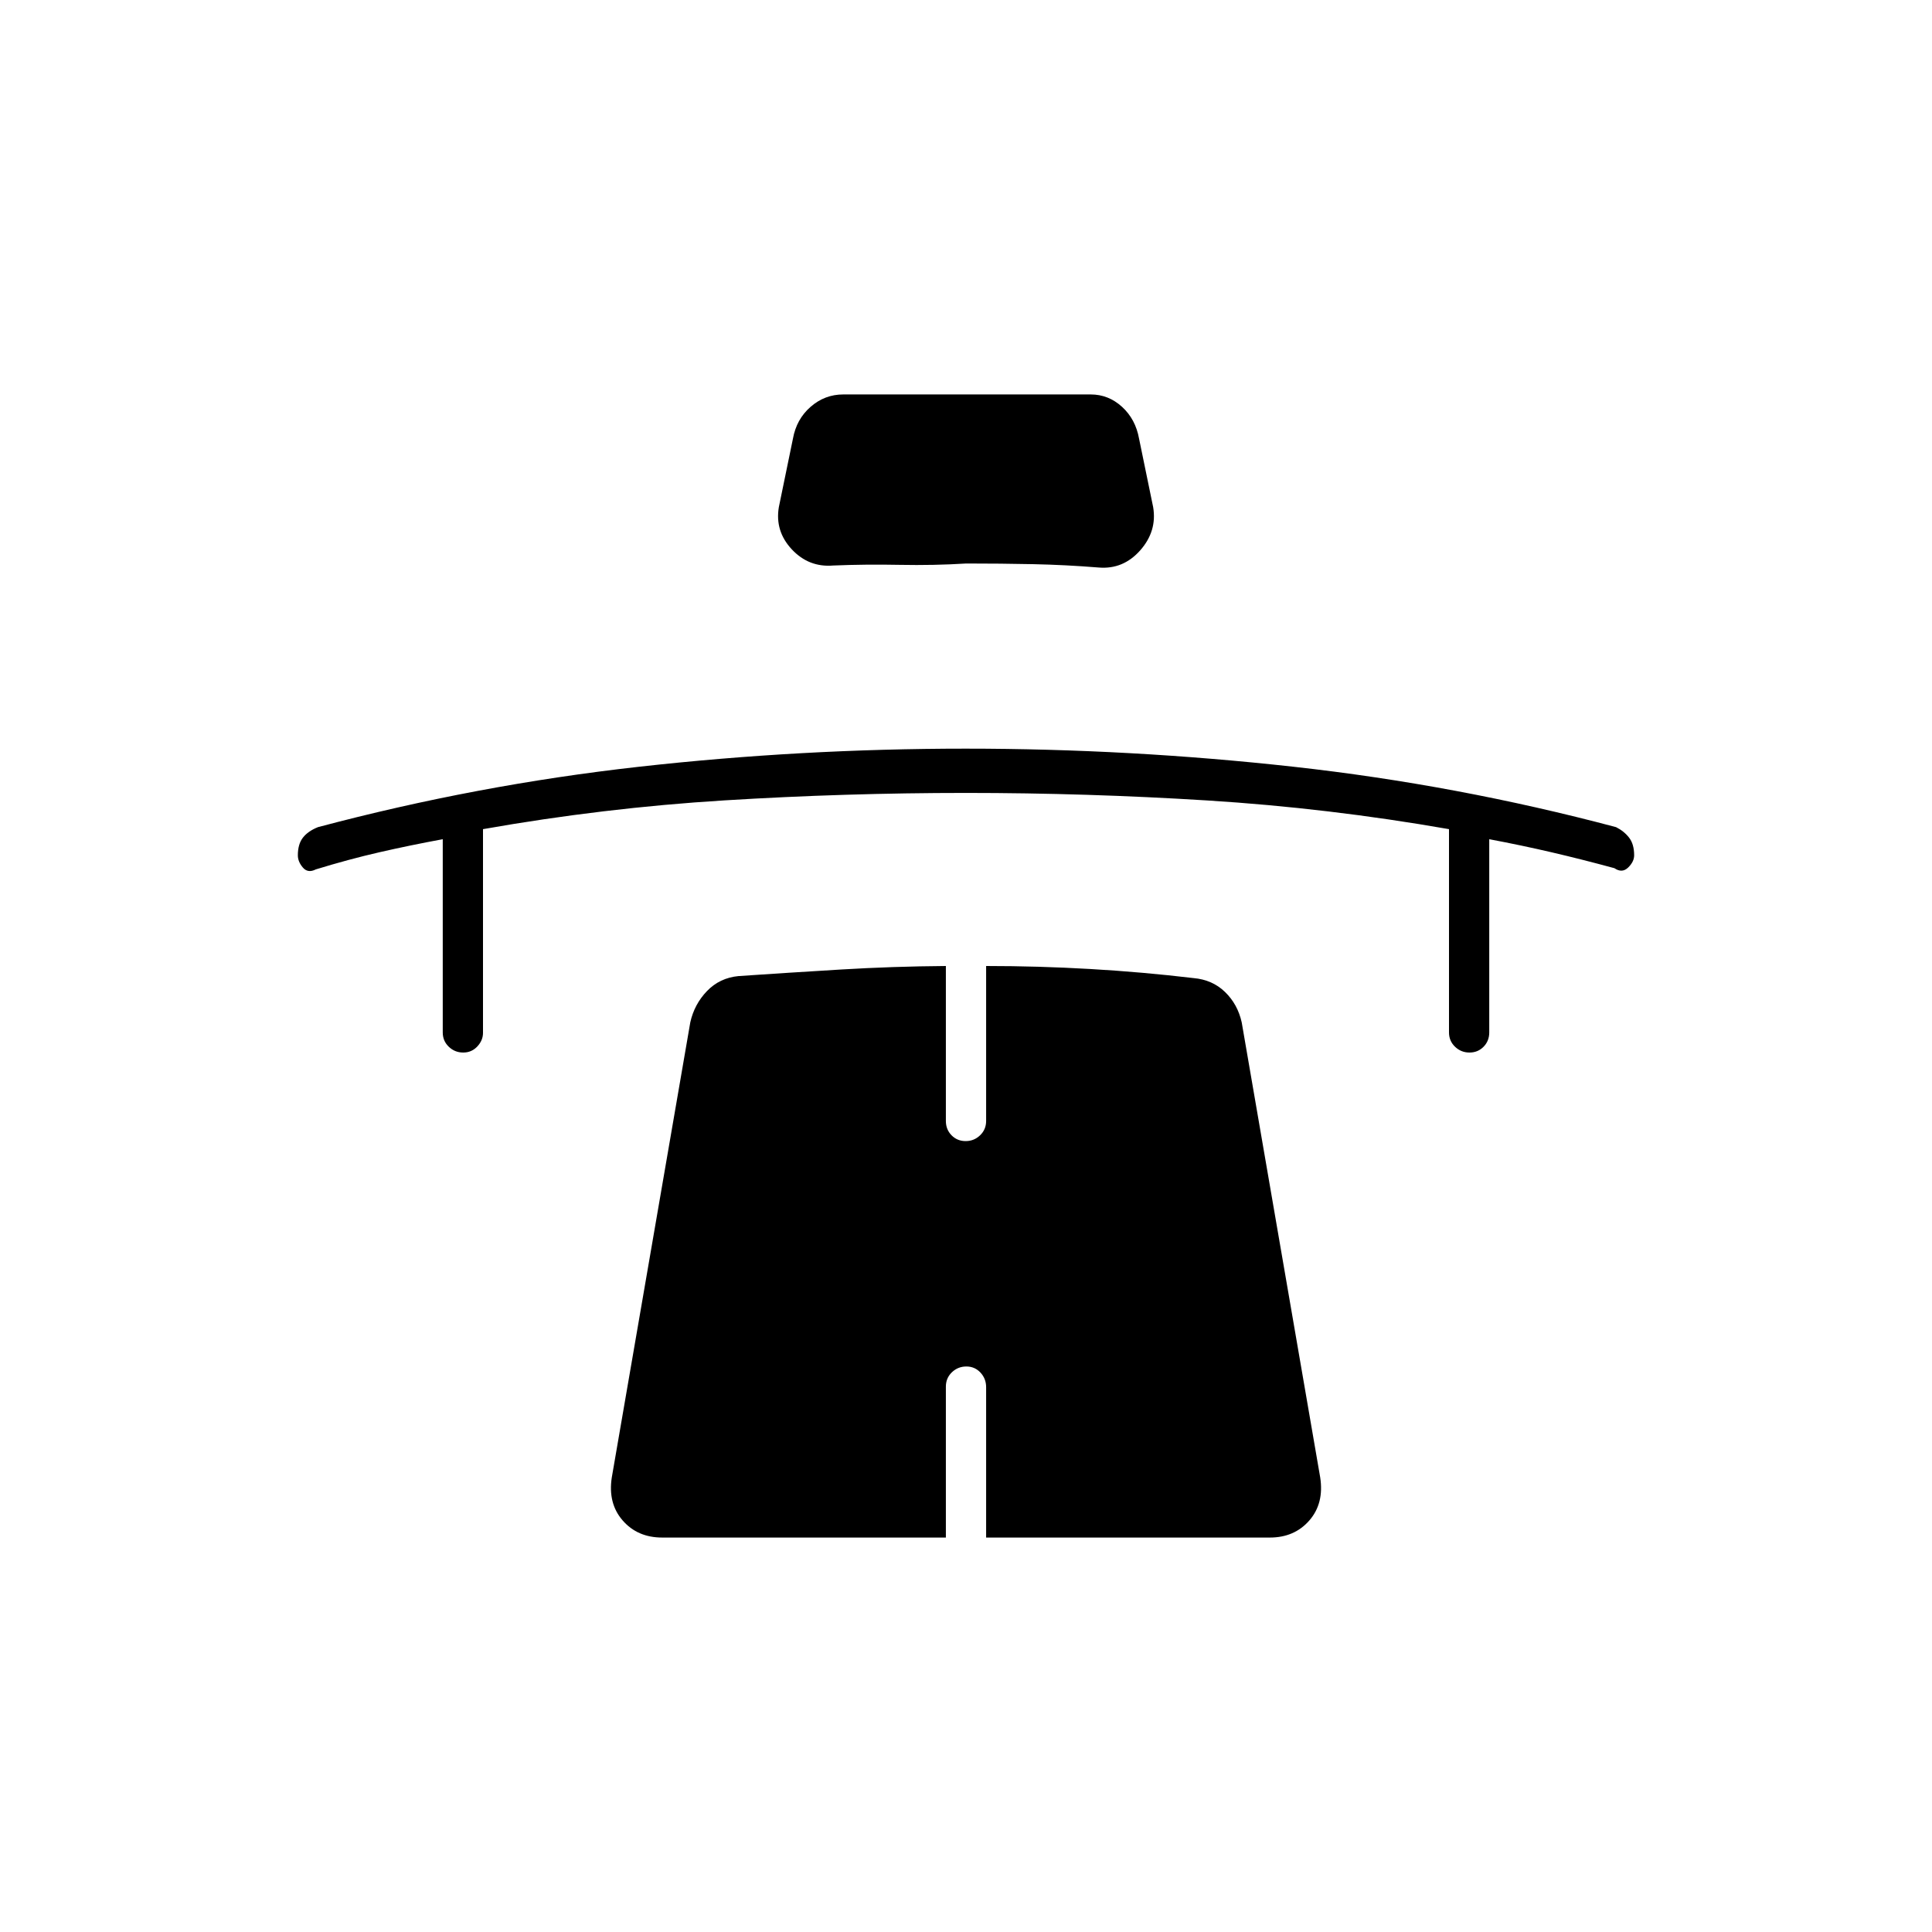 <svg xmlns="http://www.w3.org/2000/svg" height="20" viewBox="0 -960 960 960" width="20"><path d="M220-543q-16.27 3-31.55 6.5-15.27 3.5-31.54 8.5-3.91 2-6.41-.91-2.5-2.92-2.5-6.09 0-5.51 2.5-8.76Q153-547 158-549q79-21 159.49-30 80.48-9 162.32-9 81.83 0 163.01 9Q724-570 803-549q4 2 6.5 5.24 2.5 3.25 2.5 8.76 0 3.17-3 6.09-3 2.91-6.8.31-16.2-4.4-31.23-7.9Q755.94-540 740-543v96q0 4.25-2.82 7.12-2.83 2.88-7 2.88-4.18 0-7.18-2.88-3-2.87-3-7.12v-101q-60-10.5-120-14.25T480-566q-60 0-120 3.7T240-548v101.23q0 3.72-2.82 6.75-2.83 3.02-7 3.02-4.18 0-7.18-2.88-3-2.87-3-7.12v-96Zm260.13-137q-16.13 1-33.02.67-16.89-.34-33.11.33-12.12 1-20.56-8.03Q385-696.07 387-708l7-34q1.75-9.73 8.79-15.86Q409.82-764 419-764h123q8.78 0 15.52 6.14 6.73 6.13 8.48 15.86l7 34q2 11.93-6.44 21.47Q558.12-677 546-678q-16.48-1.33-32.61-1.67-16.13-.33-33.26-.33Zm.05 399q-4.18 0-7.18 2.87-3 2.88-3 7.13v75H329q-12.21 0-19.61-8.5Q302-213 304-225.89L343-452q2-9 8.3-15.55 6.3-6.55 15.7-7.45 25.24-1.71 50.93-3.26Q443.61-479.8 470-480v77q0 4.25 2.82 7.12 2.83 2.88 7 2.88 4.18 0 7.18-2.88 3-2.87 3-7.12v-77q26 0 51.88 1.5Q567.76-477 593-474q9.4.8 15.7 6.9Q615-461 617-452l39 226.11q2 12.89-5.39 21.39-7.4 8.5-19.61 8.5H490v-74.74q0-4.21-2.82-7.24-2.83-3.02-7-3.02Z"/></svg>